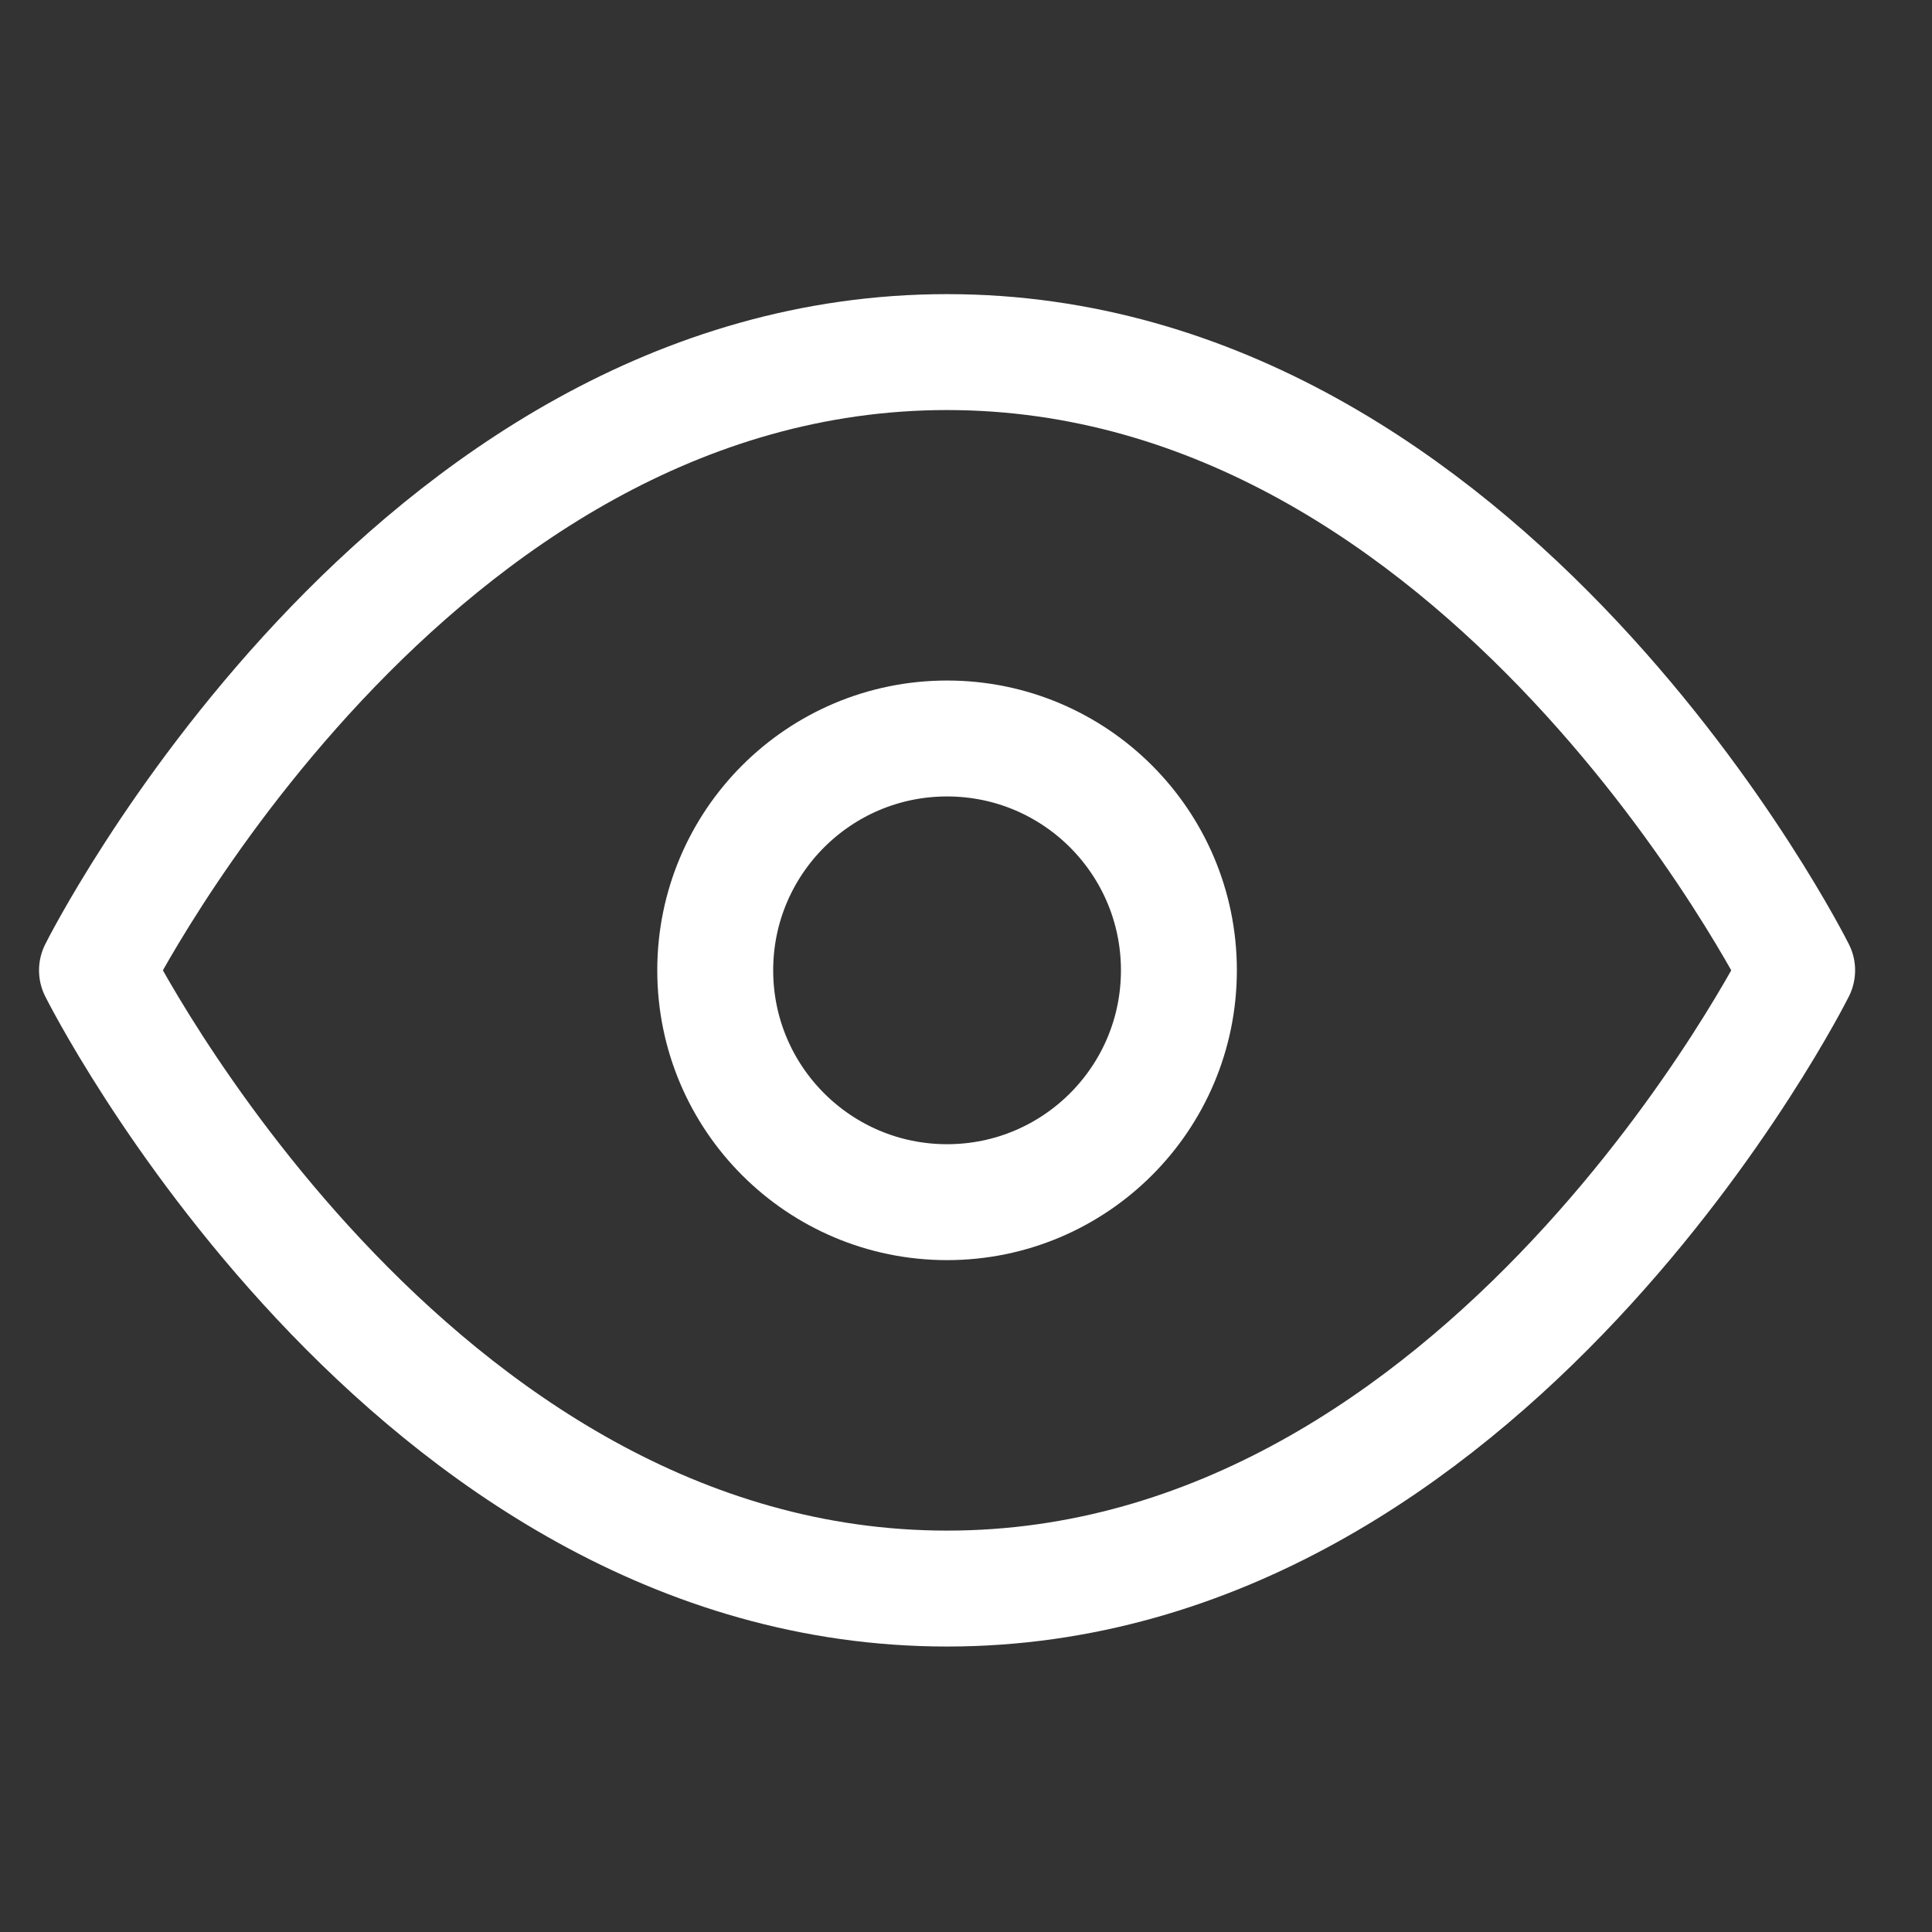 <svg width="25" height="25" viewBox="0 0 25 25" fill="none" xmlns="http://www.w3.org/2000/svg">
<rect x="0" y="0" width="25" height="25" fill="#333333" stroke="none"/>
<g clip-path="url(#clip0_842_2712)">
<path d="M1.255 12.556C1.255 12.556 5.255 4.556 12.255 4.556C19.255 4.556 23.255 12.556 23.255 12.556C23.255 12.556 19.255 20.556 12.255 20.556C5.255 20.556 1.255 12.556 1.255 12.556Z" stroke="white" stroke-width="1.5" stroke-linecap="round" stroke-linejoin="round"/>
<path d="M12.255 15.556C13.912 15.556 15.255 14.213 15.255 12.556C15.255 10.899 13.912 9.556 12.255 9.556C10.598 9.556 9.255 10.899 9.255 12.556C9.255 14.213 10.598 15.556 12.255 15.556Z" stroke="white" stroke-width="1.5" stroke-linecap="round" stroke-linejoin="round"/>
</g>
<defs>
<clipPath id="clip0_842_2712">
<rect width="24" height="24" fill="white" transform="translate(0.255 0.556)"/>
</clipPath>
</defs>
</svg>

